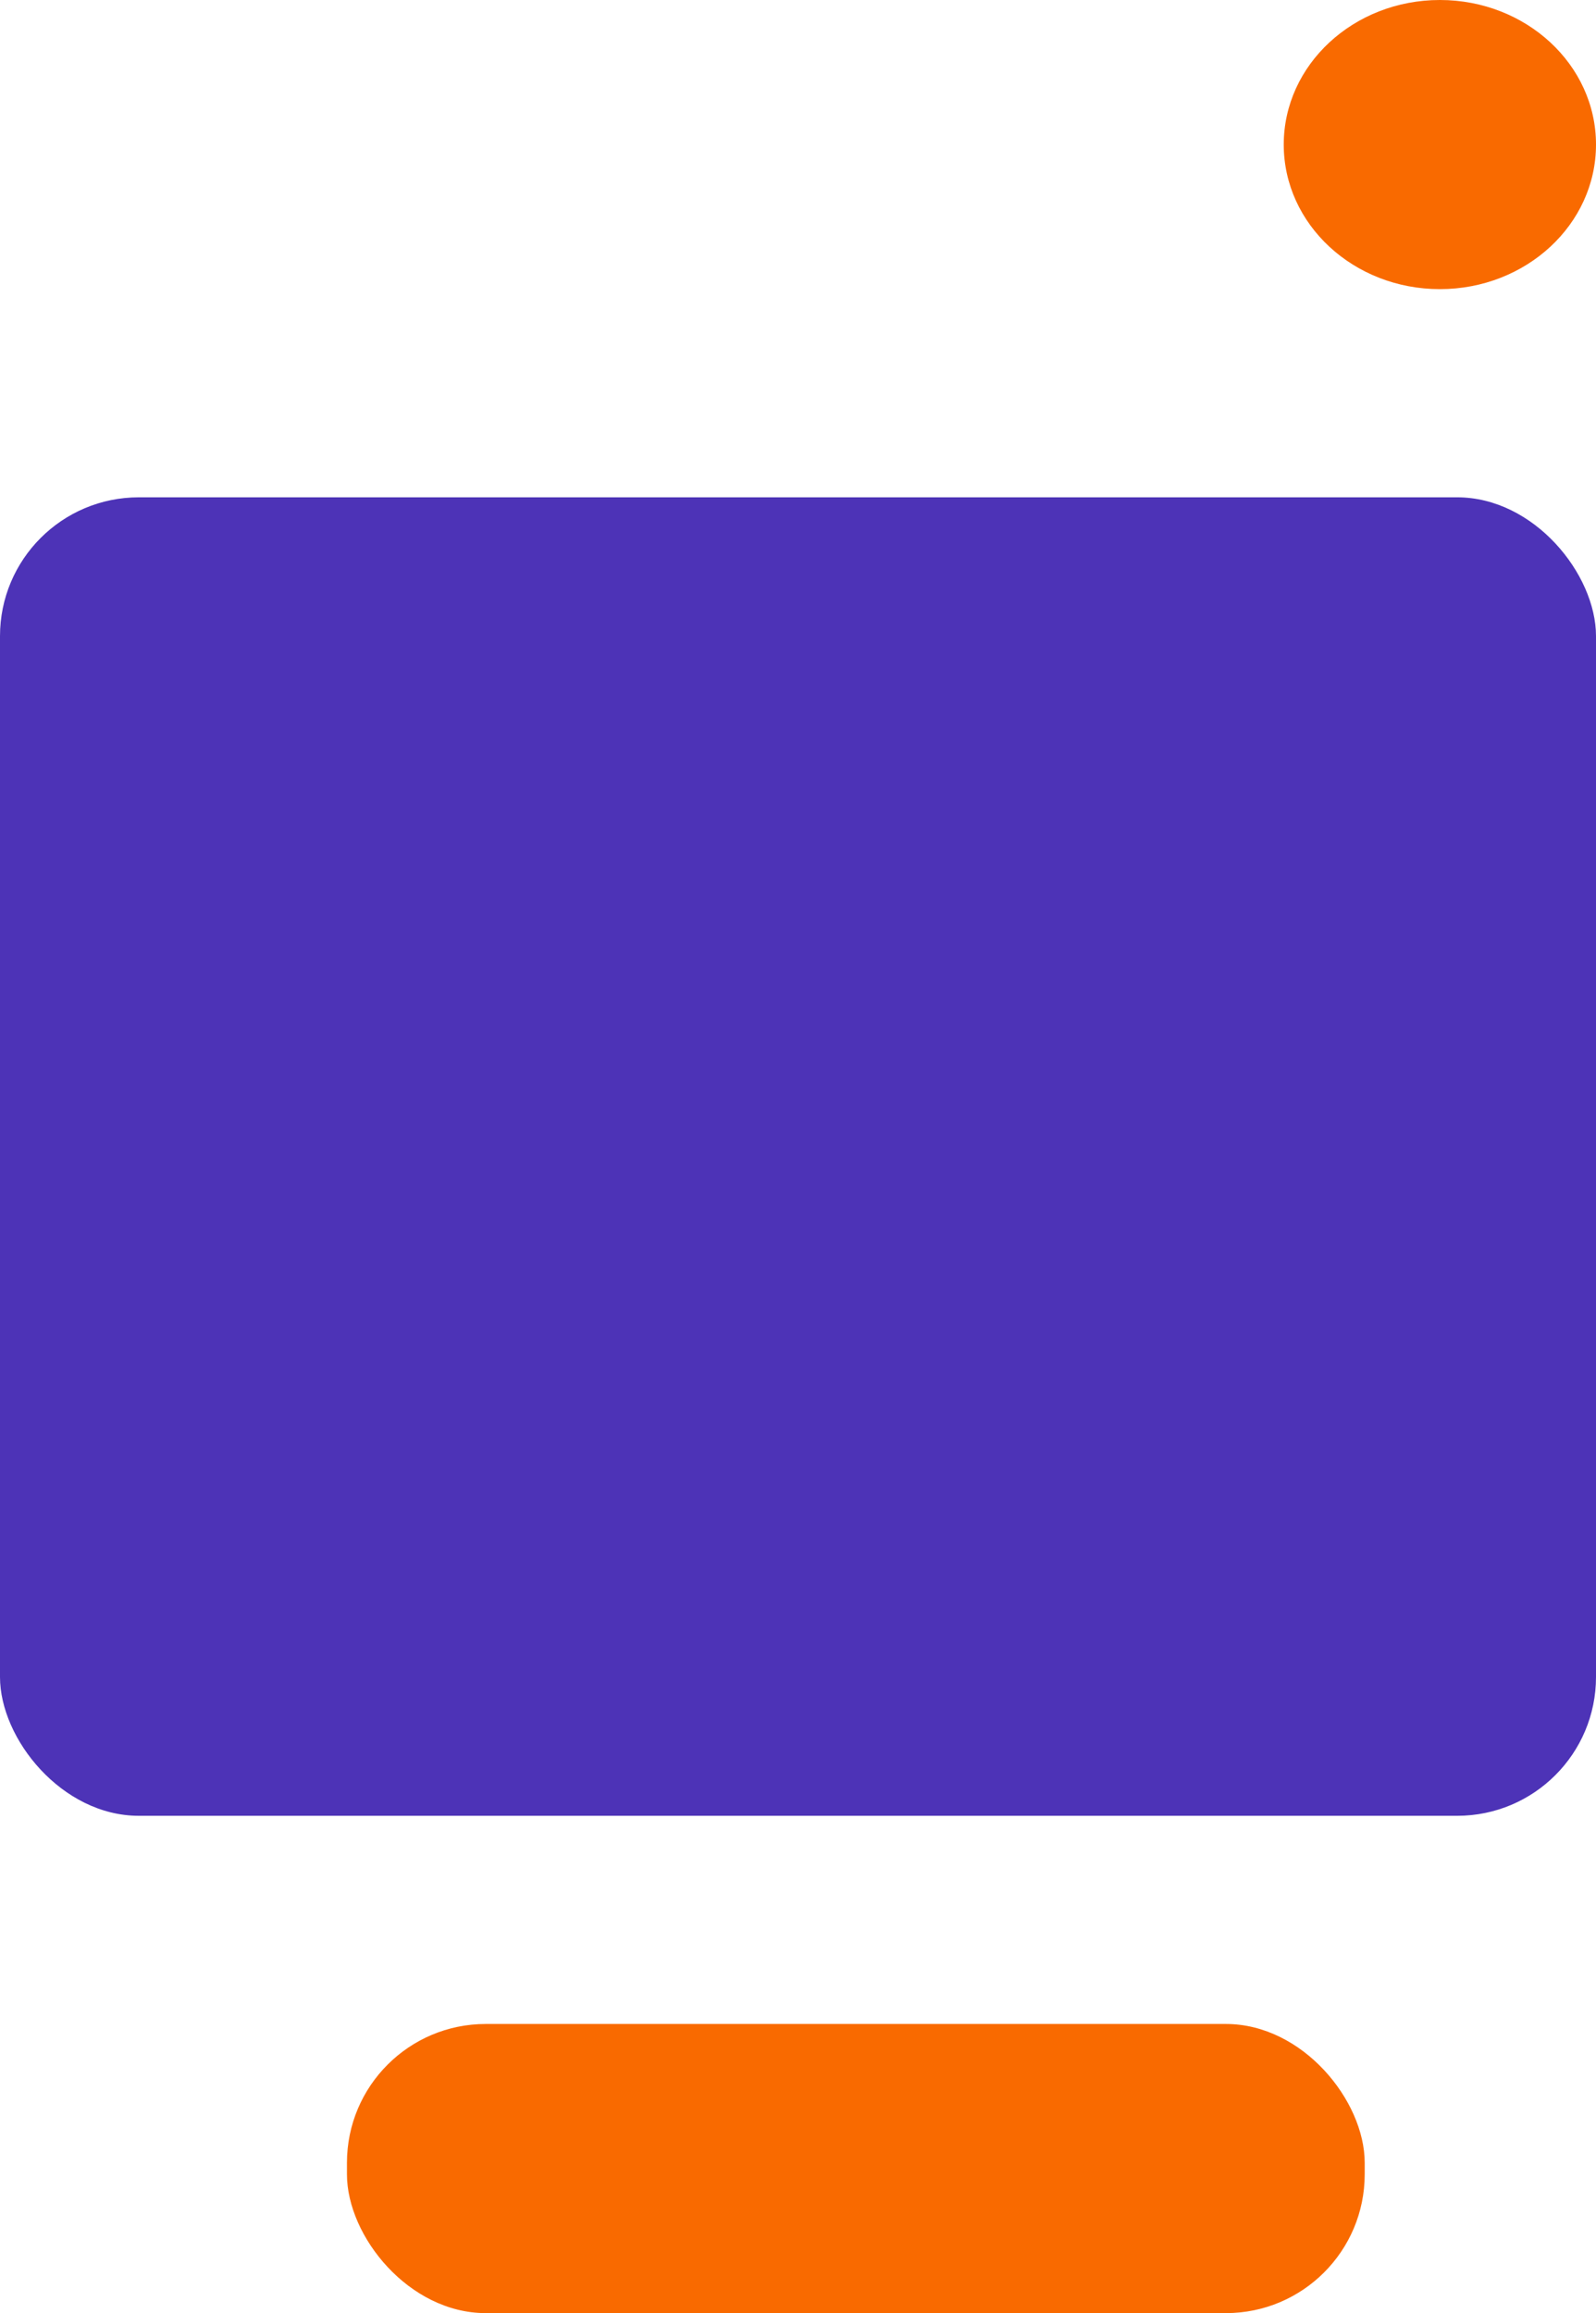 <?xml version="1.0" encoding="UTF-8"?>
<svg width="138px" height="200px" viewBox="0 0 138 200" version="1.1" xmlns="http://www.w3.org/2000/svg" xmlns:xlink="http://www.w3.org/1999/xlink">
    <!-- Generator: Sketch 52.6 (67491) - http://www.bohemiancoding.com/sketch -->
    <title>Group 26</title>
    <desc>Created with Sketch.</desc>
    <g id="Page-1" stroke="none" stroke-width="1" fill="none" fill-rule="evenodd">
        <g id="Retail-Page" transform="translate(-1068, -3688)">
            <g id="Group-26" transform="translate(1068, 3688)">
                <rect id="Rectangle-Copy-14" fill="#F96A00" x="30" y="175" width="88" height="25" rx="12"></rect>
                <ellipse id="Oval-Copy-5" fill="#F96A00" cx="124.5" cy="12.5" rx="13.5" ry="12.5"></ellipse>
                <rect id="Rectangle-Copy-39" fill="#4D33B7" x="0" y="43" width="138" height="114" rx="12"></rect>
            </g>
        </g>
    </g>
</svg>
